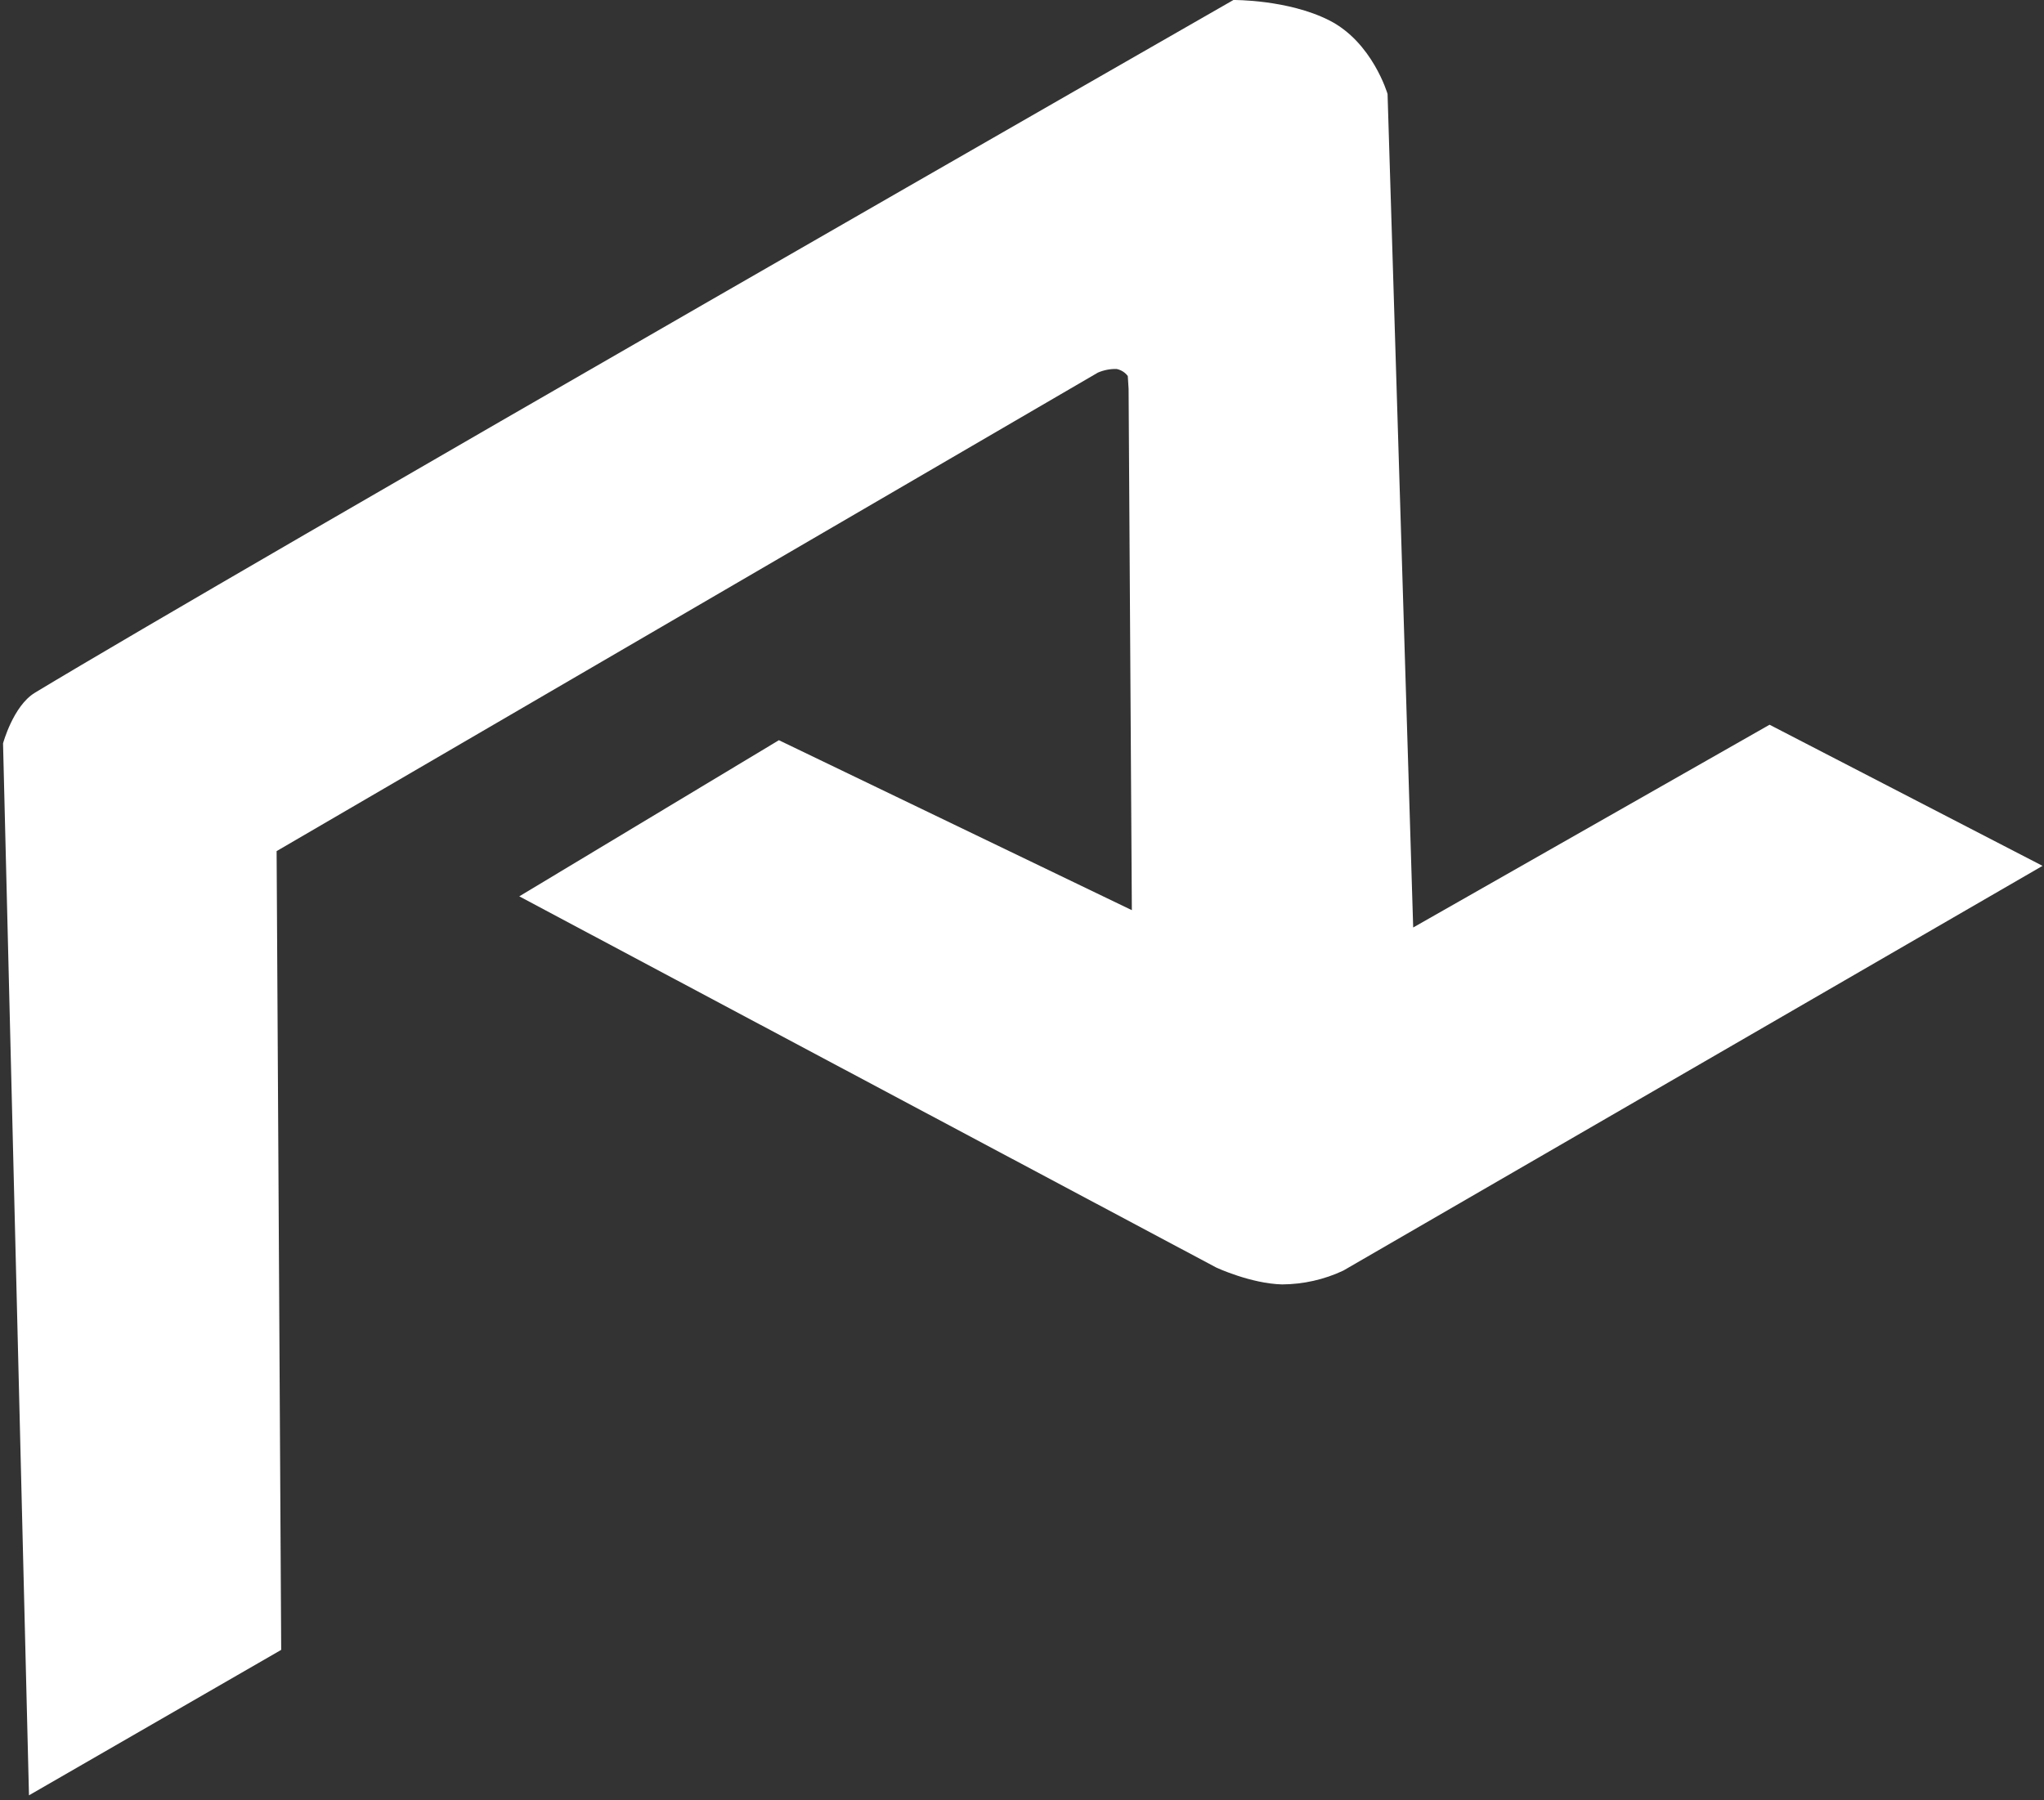 <?xml version="1.0" encoding="UTF-8" standalone="no"?><svg width='252' height='222' viewBox='0 0 252 222' fill='none' xmlns='http://www.w3.org/2000/svg'>
<rect x="0" y="0" width="252" height="222" fill="#333333" stroke="none"/>
<path fill-rule='evenodd' clip-rule='evenodd' d='M34.668 203.45L3.573 221.384L0.375 91.669C0.375 91.669 1.627 87.041 4.3 85.425C28.599 70.735 152.066 0 152.066 0C152.066 0 158.75 -0.071 163.851 2.495C169.208 5.19 171.069 11.588 171.069 11.588L174.229 114.371L218.166 89.368L251.821 106.771L165.603 156.685C163.259 157.788 160.682 158.368 158.069 158.383C154.229 158.291 149.965 156.311 149.965 156.311L64.021 110.53L96.029 91.276L139.543 112.235L139.142 47.947L139.042 46.37C138.712 45.924 138.218 45.612 137.658 45.498C136.866 45.481 136.08 45.634 135.359 45.946L34.103 104.952L34.668 203.45Z' fill='white'/>
</svg>
